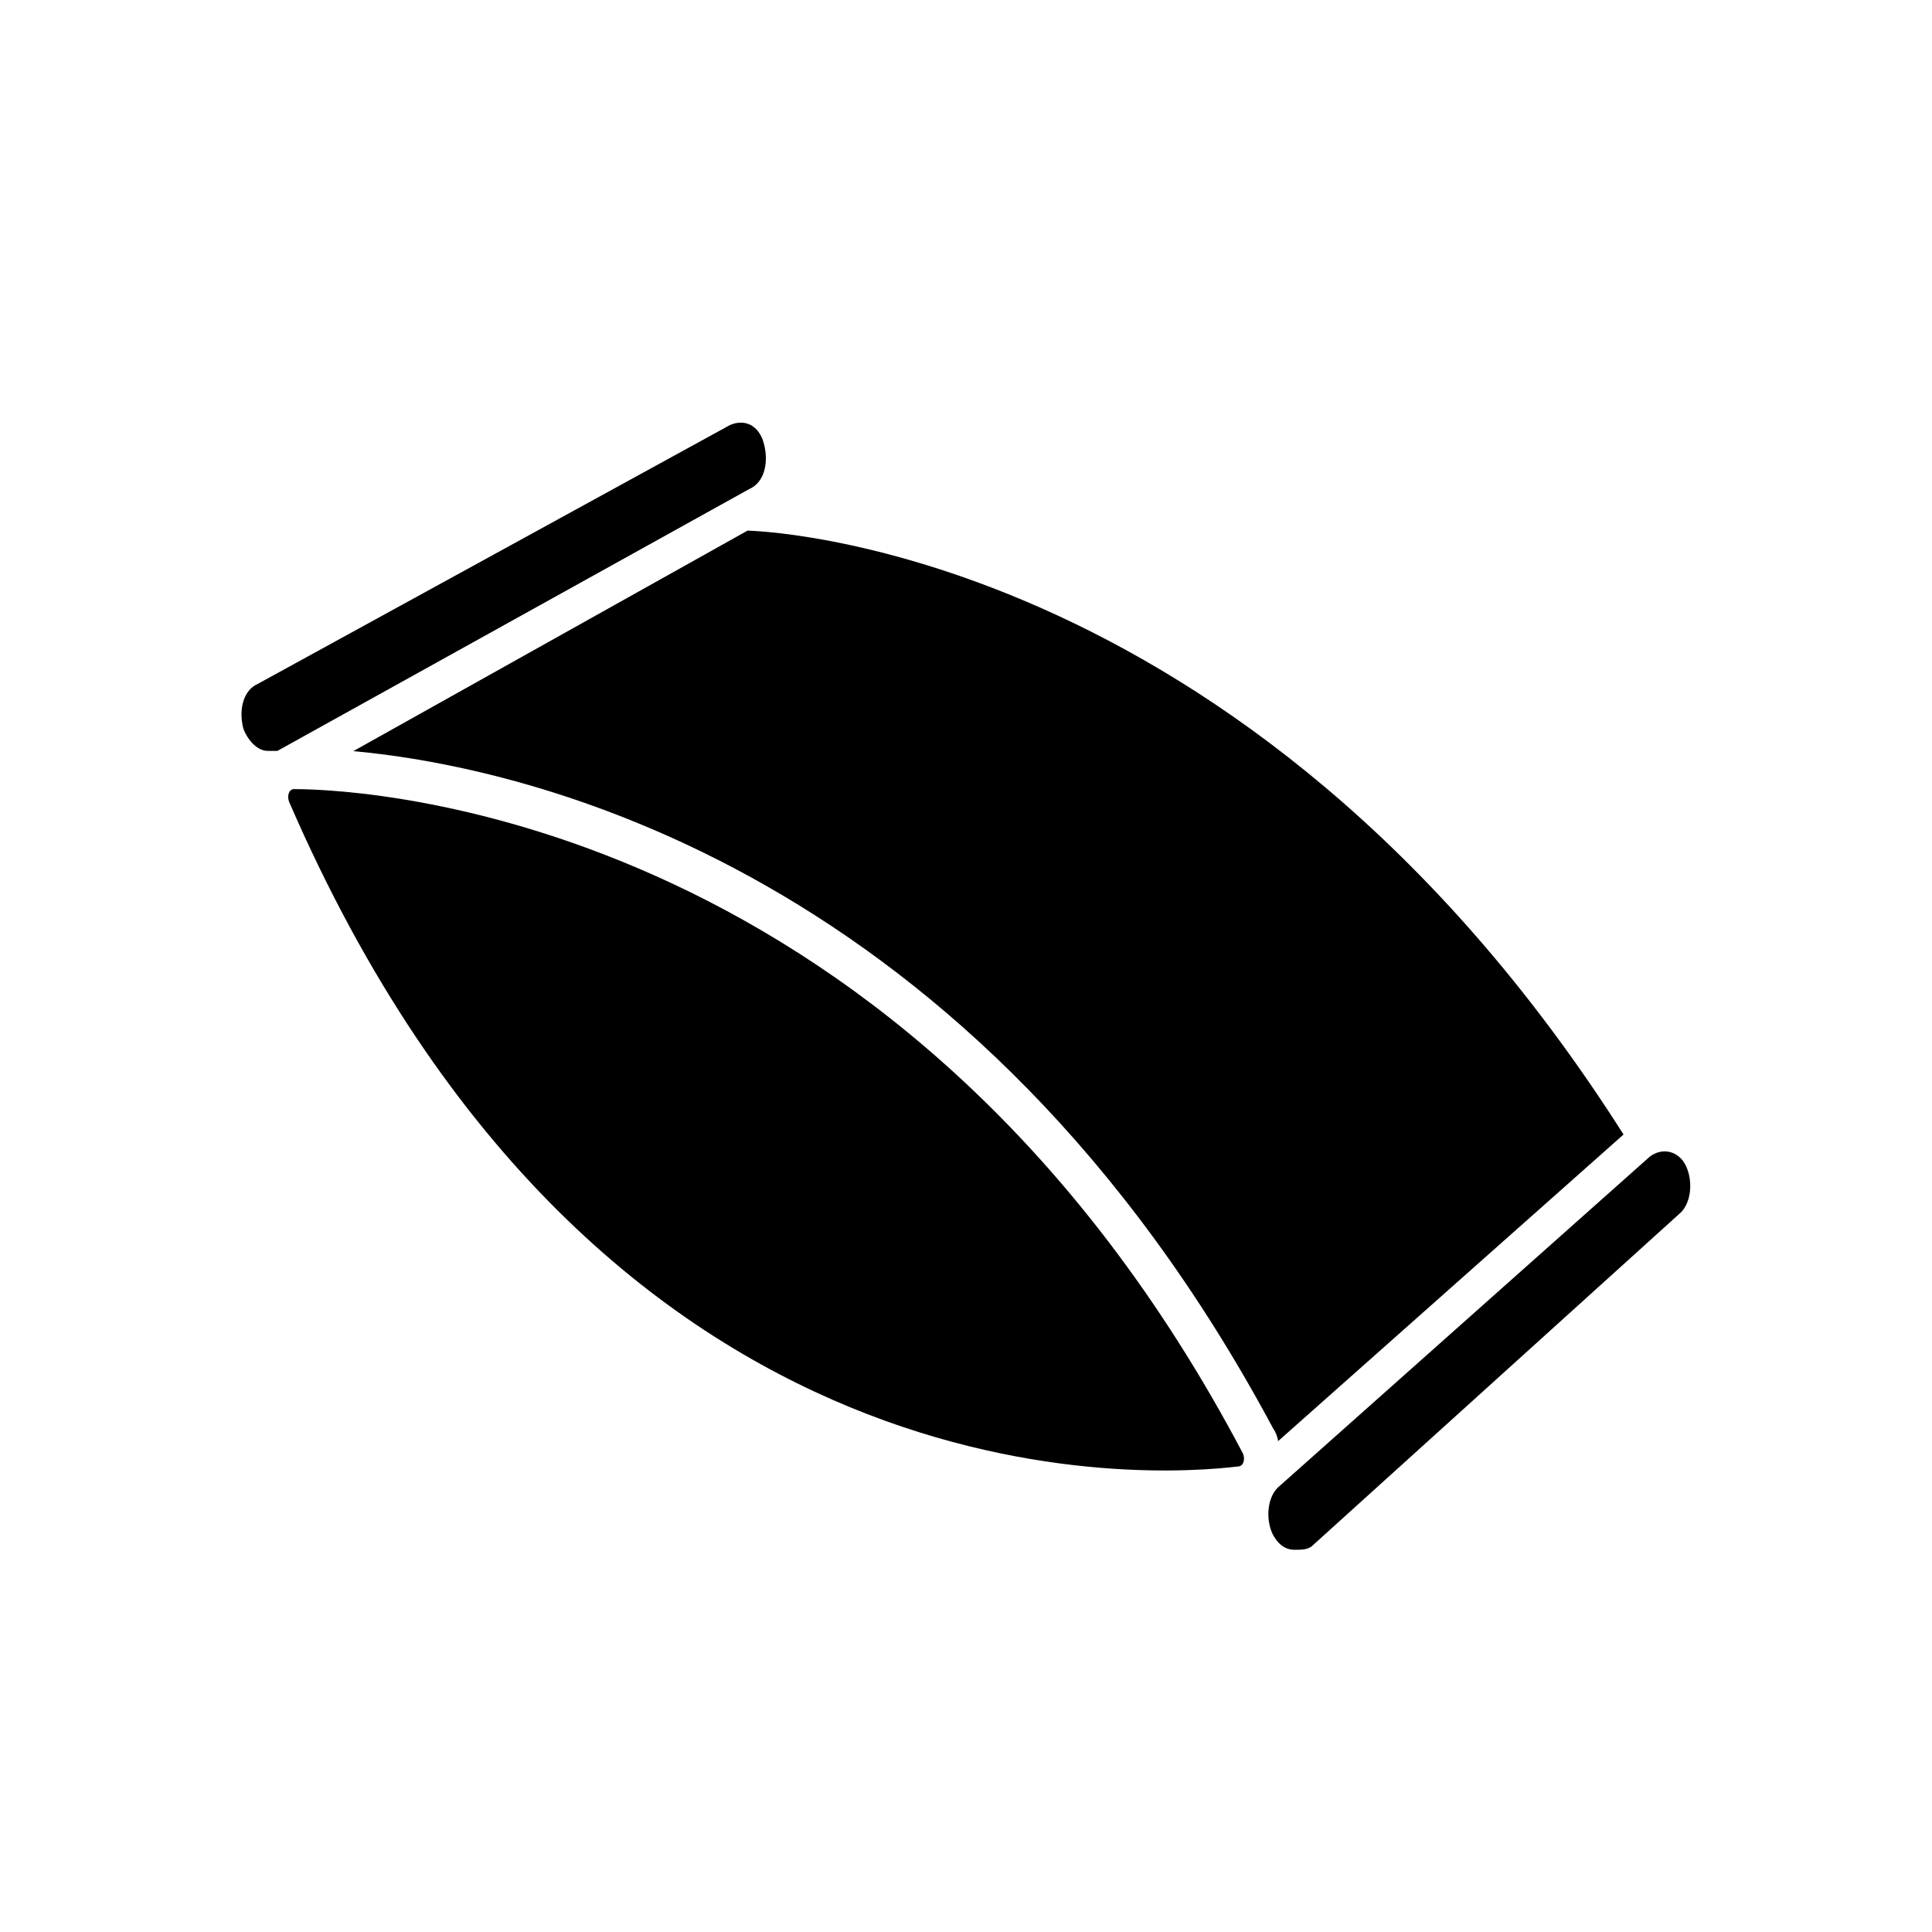 <svg width="32" height="32" viewBox="0 0 32 32" fill="none" xmlns="http://www.w3.org/2000/svg">
<path d="M26.891 18.791L21.168 23.871C21.168 23.818 21.127 23.712 21.087 23.659C16.13 14.399 8.754 12.705 5.852 12.441L12.381 8.789C12.341 8.789 20.603 8.895 26.891 18.791V18.791Z" fill="black"/>
<path d="M4.87 13.07C6.2 13.07 15.067 13.6 20.589 24.078C20.629 24.183 20.589 24.289 20.508 24.289C19.178 24.448 9.948 25.189 4.789 13.282C4.749 13.176 4.789 13.07 4.87 13.07Z" fill="black"/>
<path d="M4.433 12.437C4.272 12.437 4.111 12.279 4.03 12.067C3.95 11.749 4.03 11.432 4.272 11.326L12.091 7.04C12.333 6.934 12.575 7.04 12.655 7.357C12.736 7.675 12.655 7.992 12.414 8.098L4.595 12.437H4.433Z" fill="black"/>
<path d="M21.439 25.669C21.277 25.669 21.156 25.563 21.076 25.404C20.955 25.14 20.995 24.769 21.197 24.61L27.323 19.16C27.525 19.001 27.807 19.054 27.928 19.318C28.049 19.583 28.008 19.953 27.807 20.112L21.721 25.616C21.64 25.669 21.56 25.669 21.439 25.669H21.439Z" fill="black"/>
</svg>
